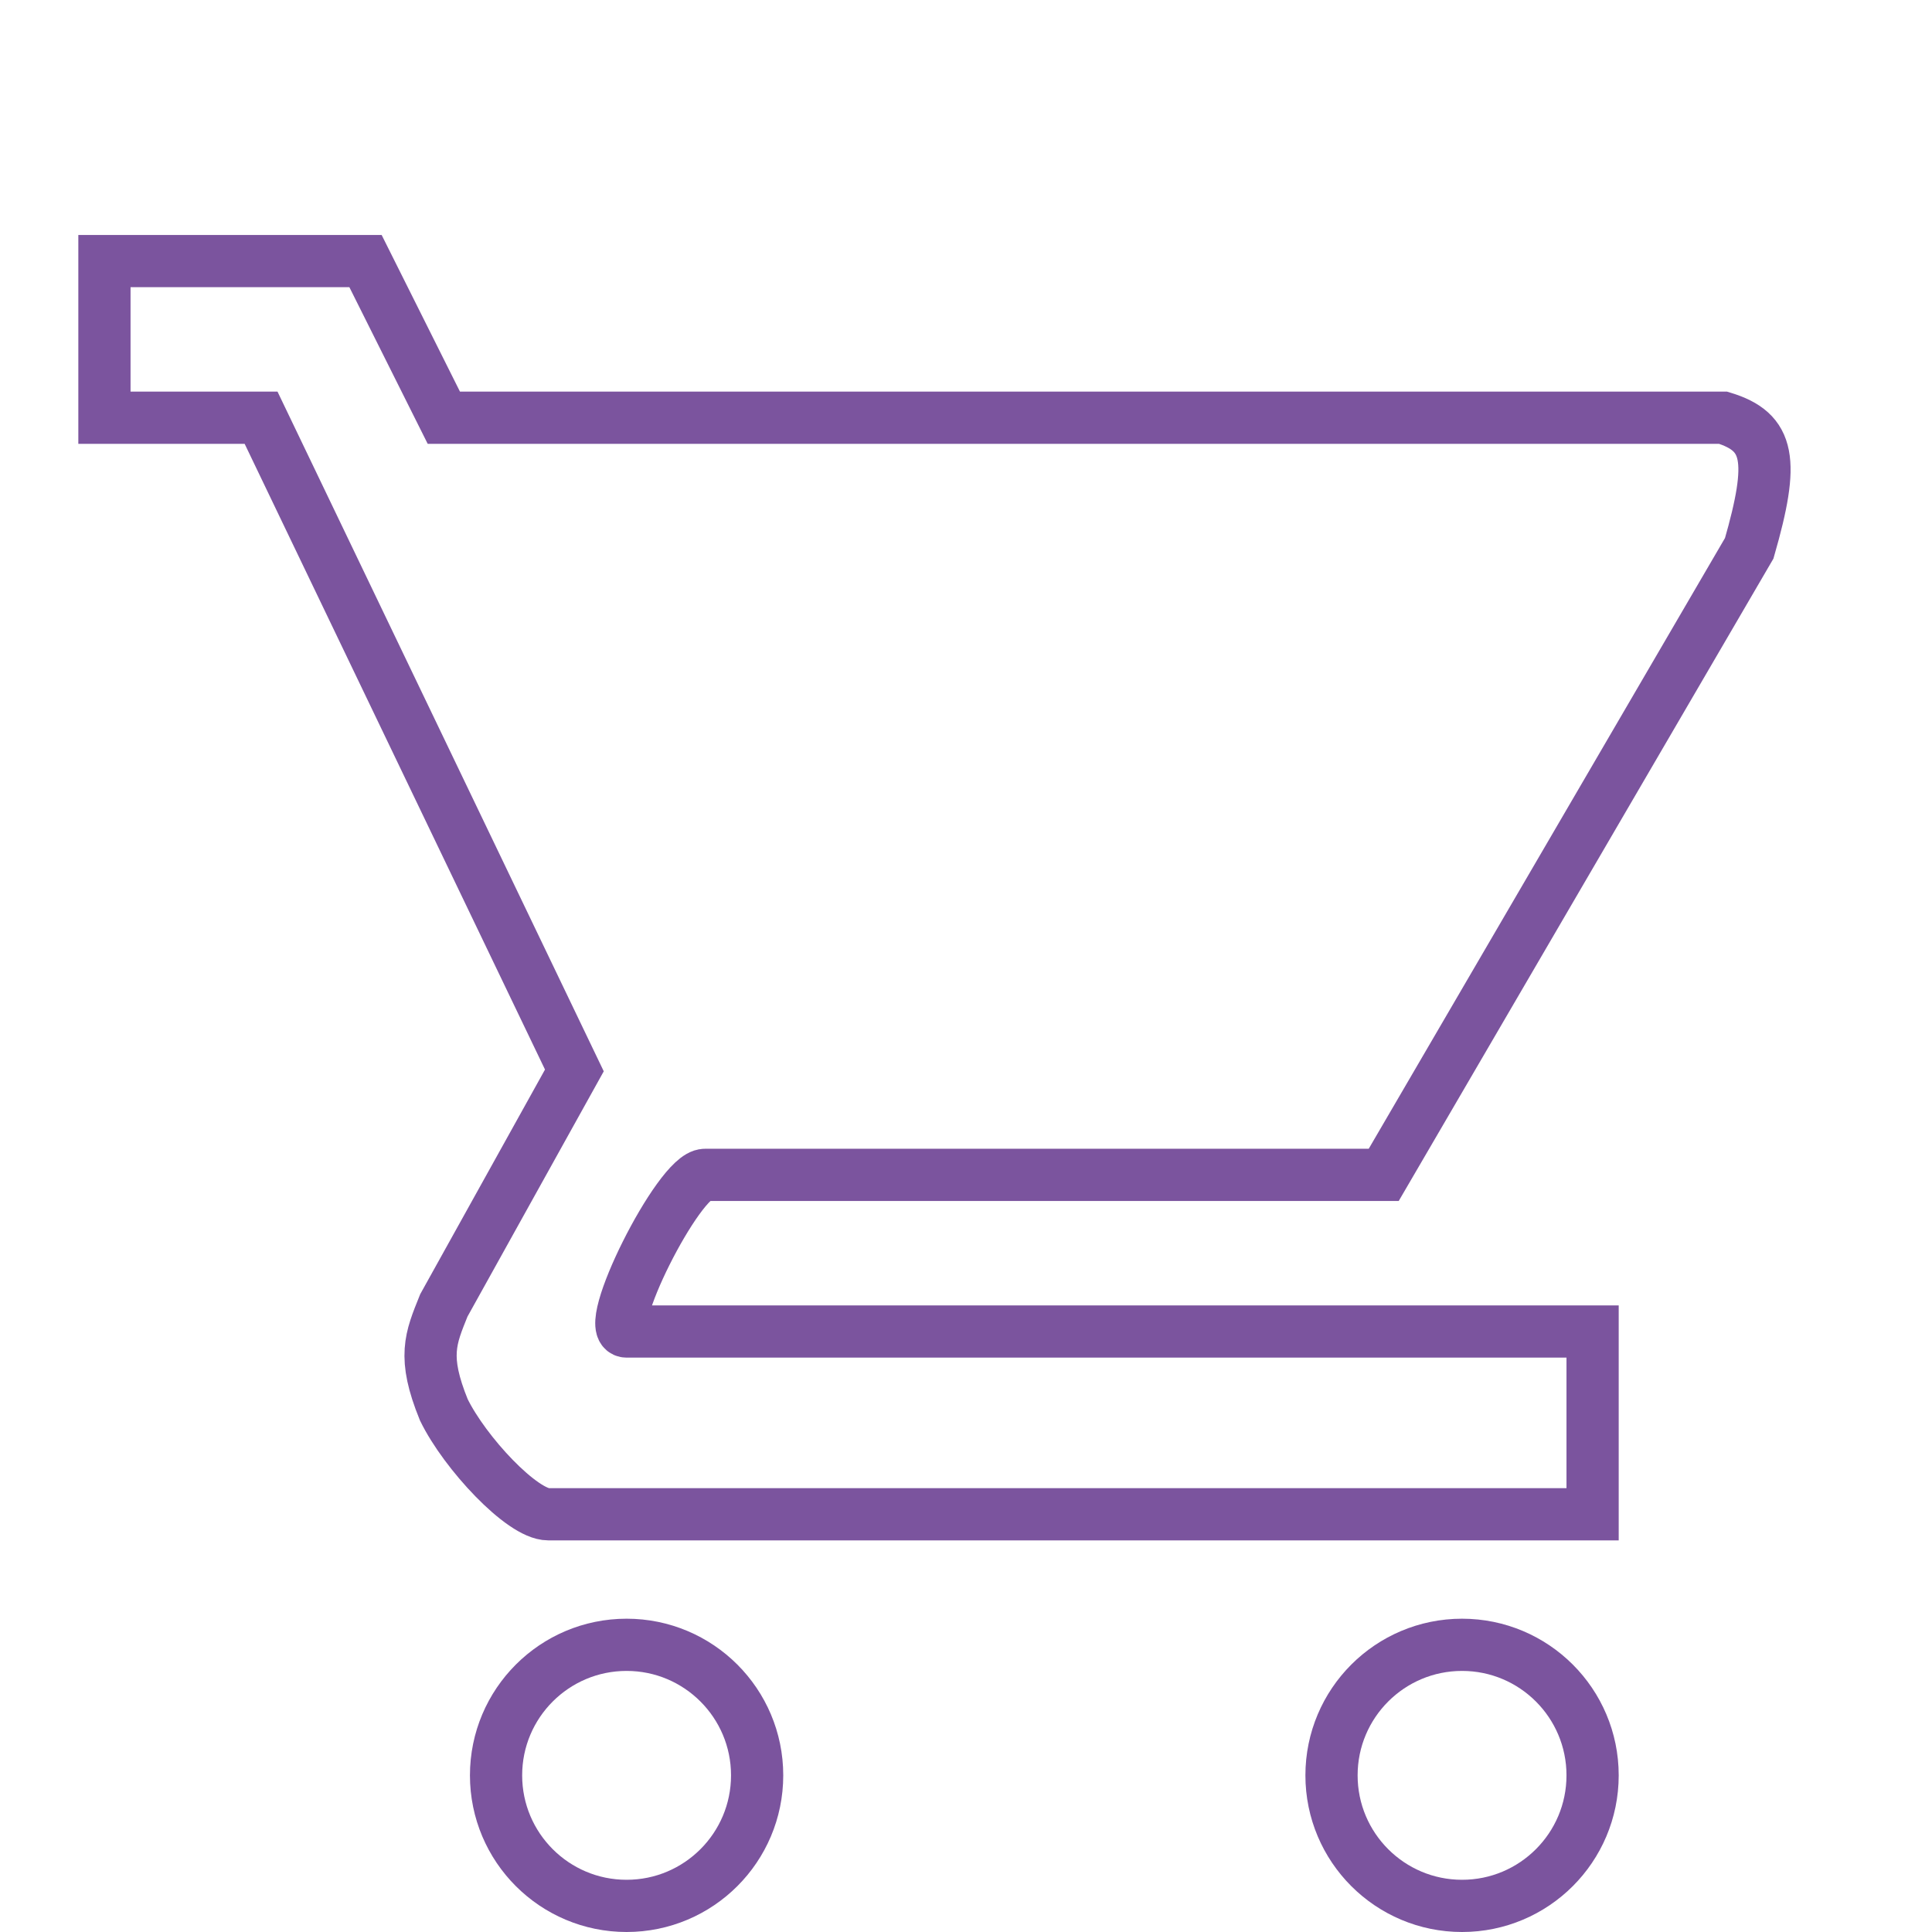 <svg width="37" height="37" viewBox="0 0 37 37" fill="none" xmlns="http://www.w3.org/2000/svg">
<path d="M2 8V5H7L8.5 8H33C33.895 8.273 33.986 8.81 33.5 10.5L26.5 22.5H13.5C13 22.5 11.5 25.5 12 25.5H30.5V29H10.5C10 29 8.9 27.821 8.5 27C8.086 25.982 8.245 25.635 8.5 25L11 20.5L5 8H2Z" stroke="#7B549E"/>
<circle cx="12" cy="34" r="2.5" stroke="#7B549E"/>
<circle cx="28" cy="34" r="2.5" stroke="#7B549E"/>
</svg>
